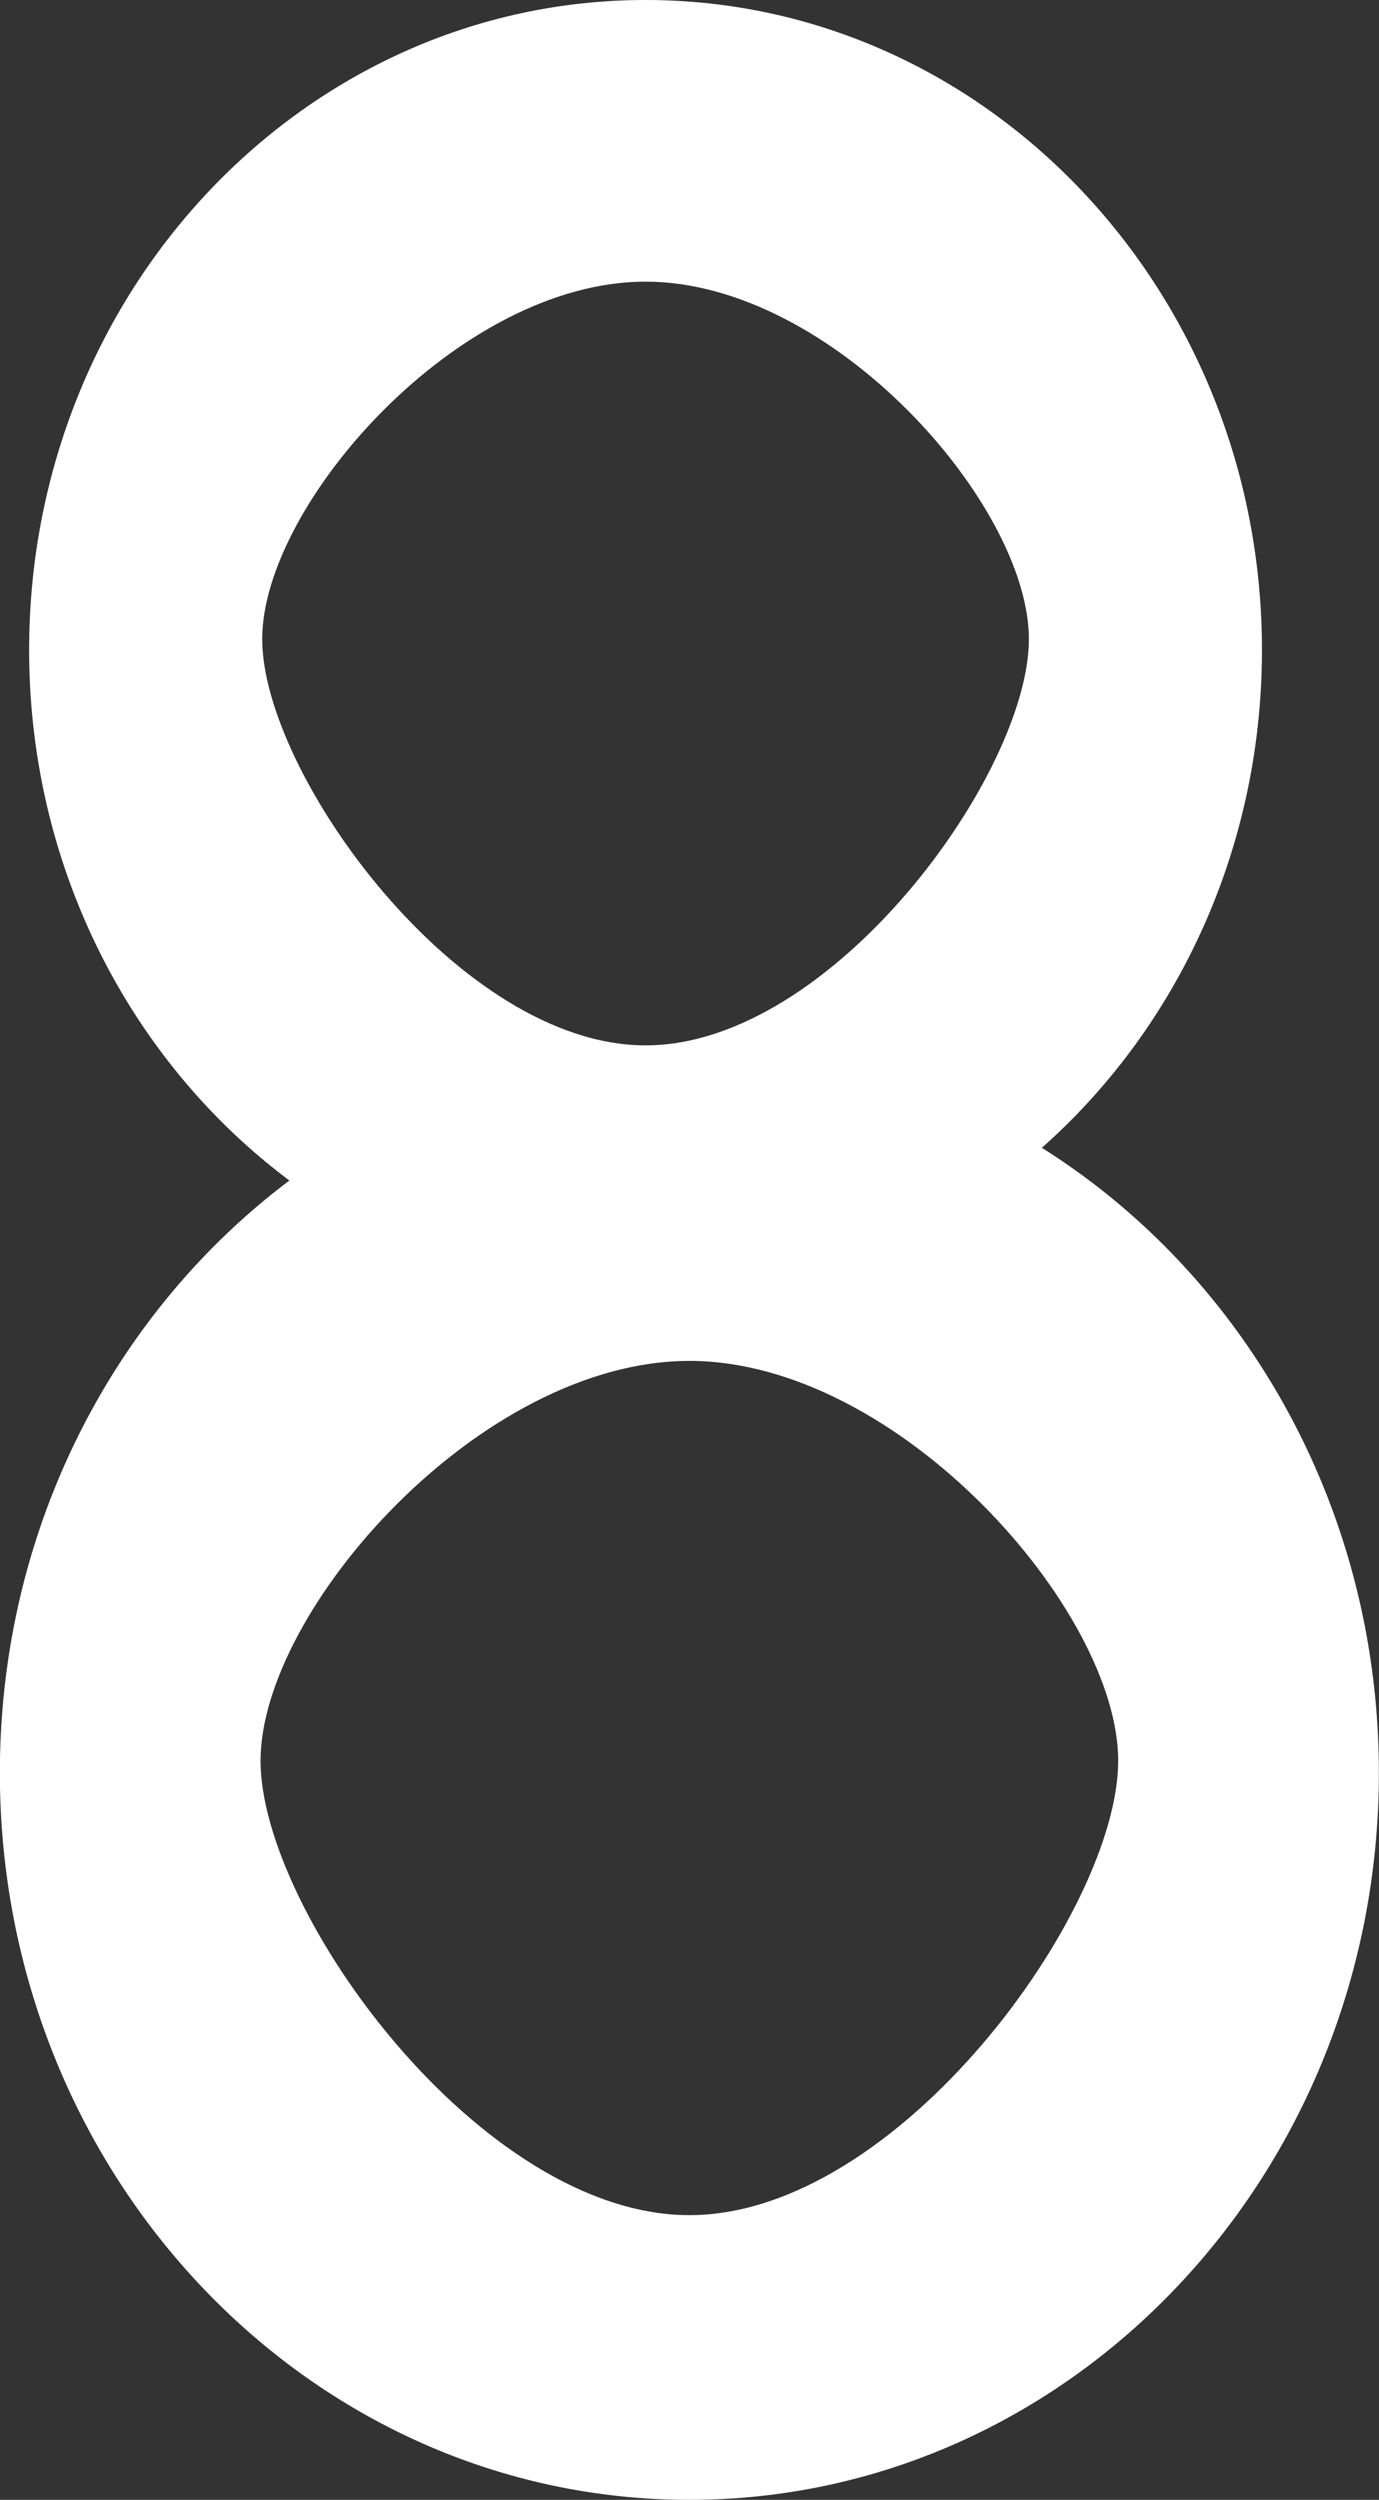 <svg version="1.1" xmlns="http://www.w3.org/2000/svg" xmlns:xlink="http://www.w3.org/1999/xlink" width="10.792" height="19.554"><rect width="100%" height="100%" fill="#333333" stroke="none"/><g transform="translate(-234.505,-160.73)"><g data-paper-data="{&quot;isPaintingLayer&quot;:true}" fill="#ffffff" fill-rule="nonzero" stroke="none" stroke-width="0" stroke-linecap="butt" stroke-linejoin="miter" stroke-miterlimit="10" stroke-dasharray="" stroke-dashoffset="0" font-family="none" font-weight="none" font-size="none" text-anchor="none" style="mix-blend-mode: normal"><path d="M245.296,174.597c0,3.141 -2.416,5.687 -5.396,5.687c-2.98,0 -5.396,-2.546 -5.396,-5.687c0,-3.141 2.416,-5.687 5.396,-5.687c2.98,0 5.396,2.546 5.396,5.687zM239.9,178.057c1.635,0 3.356,-2.376 3.356,-3.554c0,-1.178 -1.721,-3.128 -3.356,-3.128c-1.635,0 -3.356,1.95 -3.356,3.128c0,1.178 1.721,3.554 3.356,3.554z" data-paper-data="{&quot;origPos&quot;:null}"/><path d="M244.381,165.814c0,2.808 -2.16,5.084 -4.824,5.084c-2.664,0 -4.824,-2.276 -4.824,-5.084c0,-2.808 2.16,-5.084 4.824,-5.084c2.664,0 4.824,2.276 4.824,5.084zM239.557,168.907c1.462,0 3,-2.125 3,-3.178c0,-1.053 -1.538,-2.796 -3,-2.796c-1.462,0 -3,1.743 -3,2.796c0,1.053 1.538,3.178 3,3.178z" data-paper-data="{&quot;origPos&quot;:null}"/></g></g></svg>